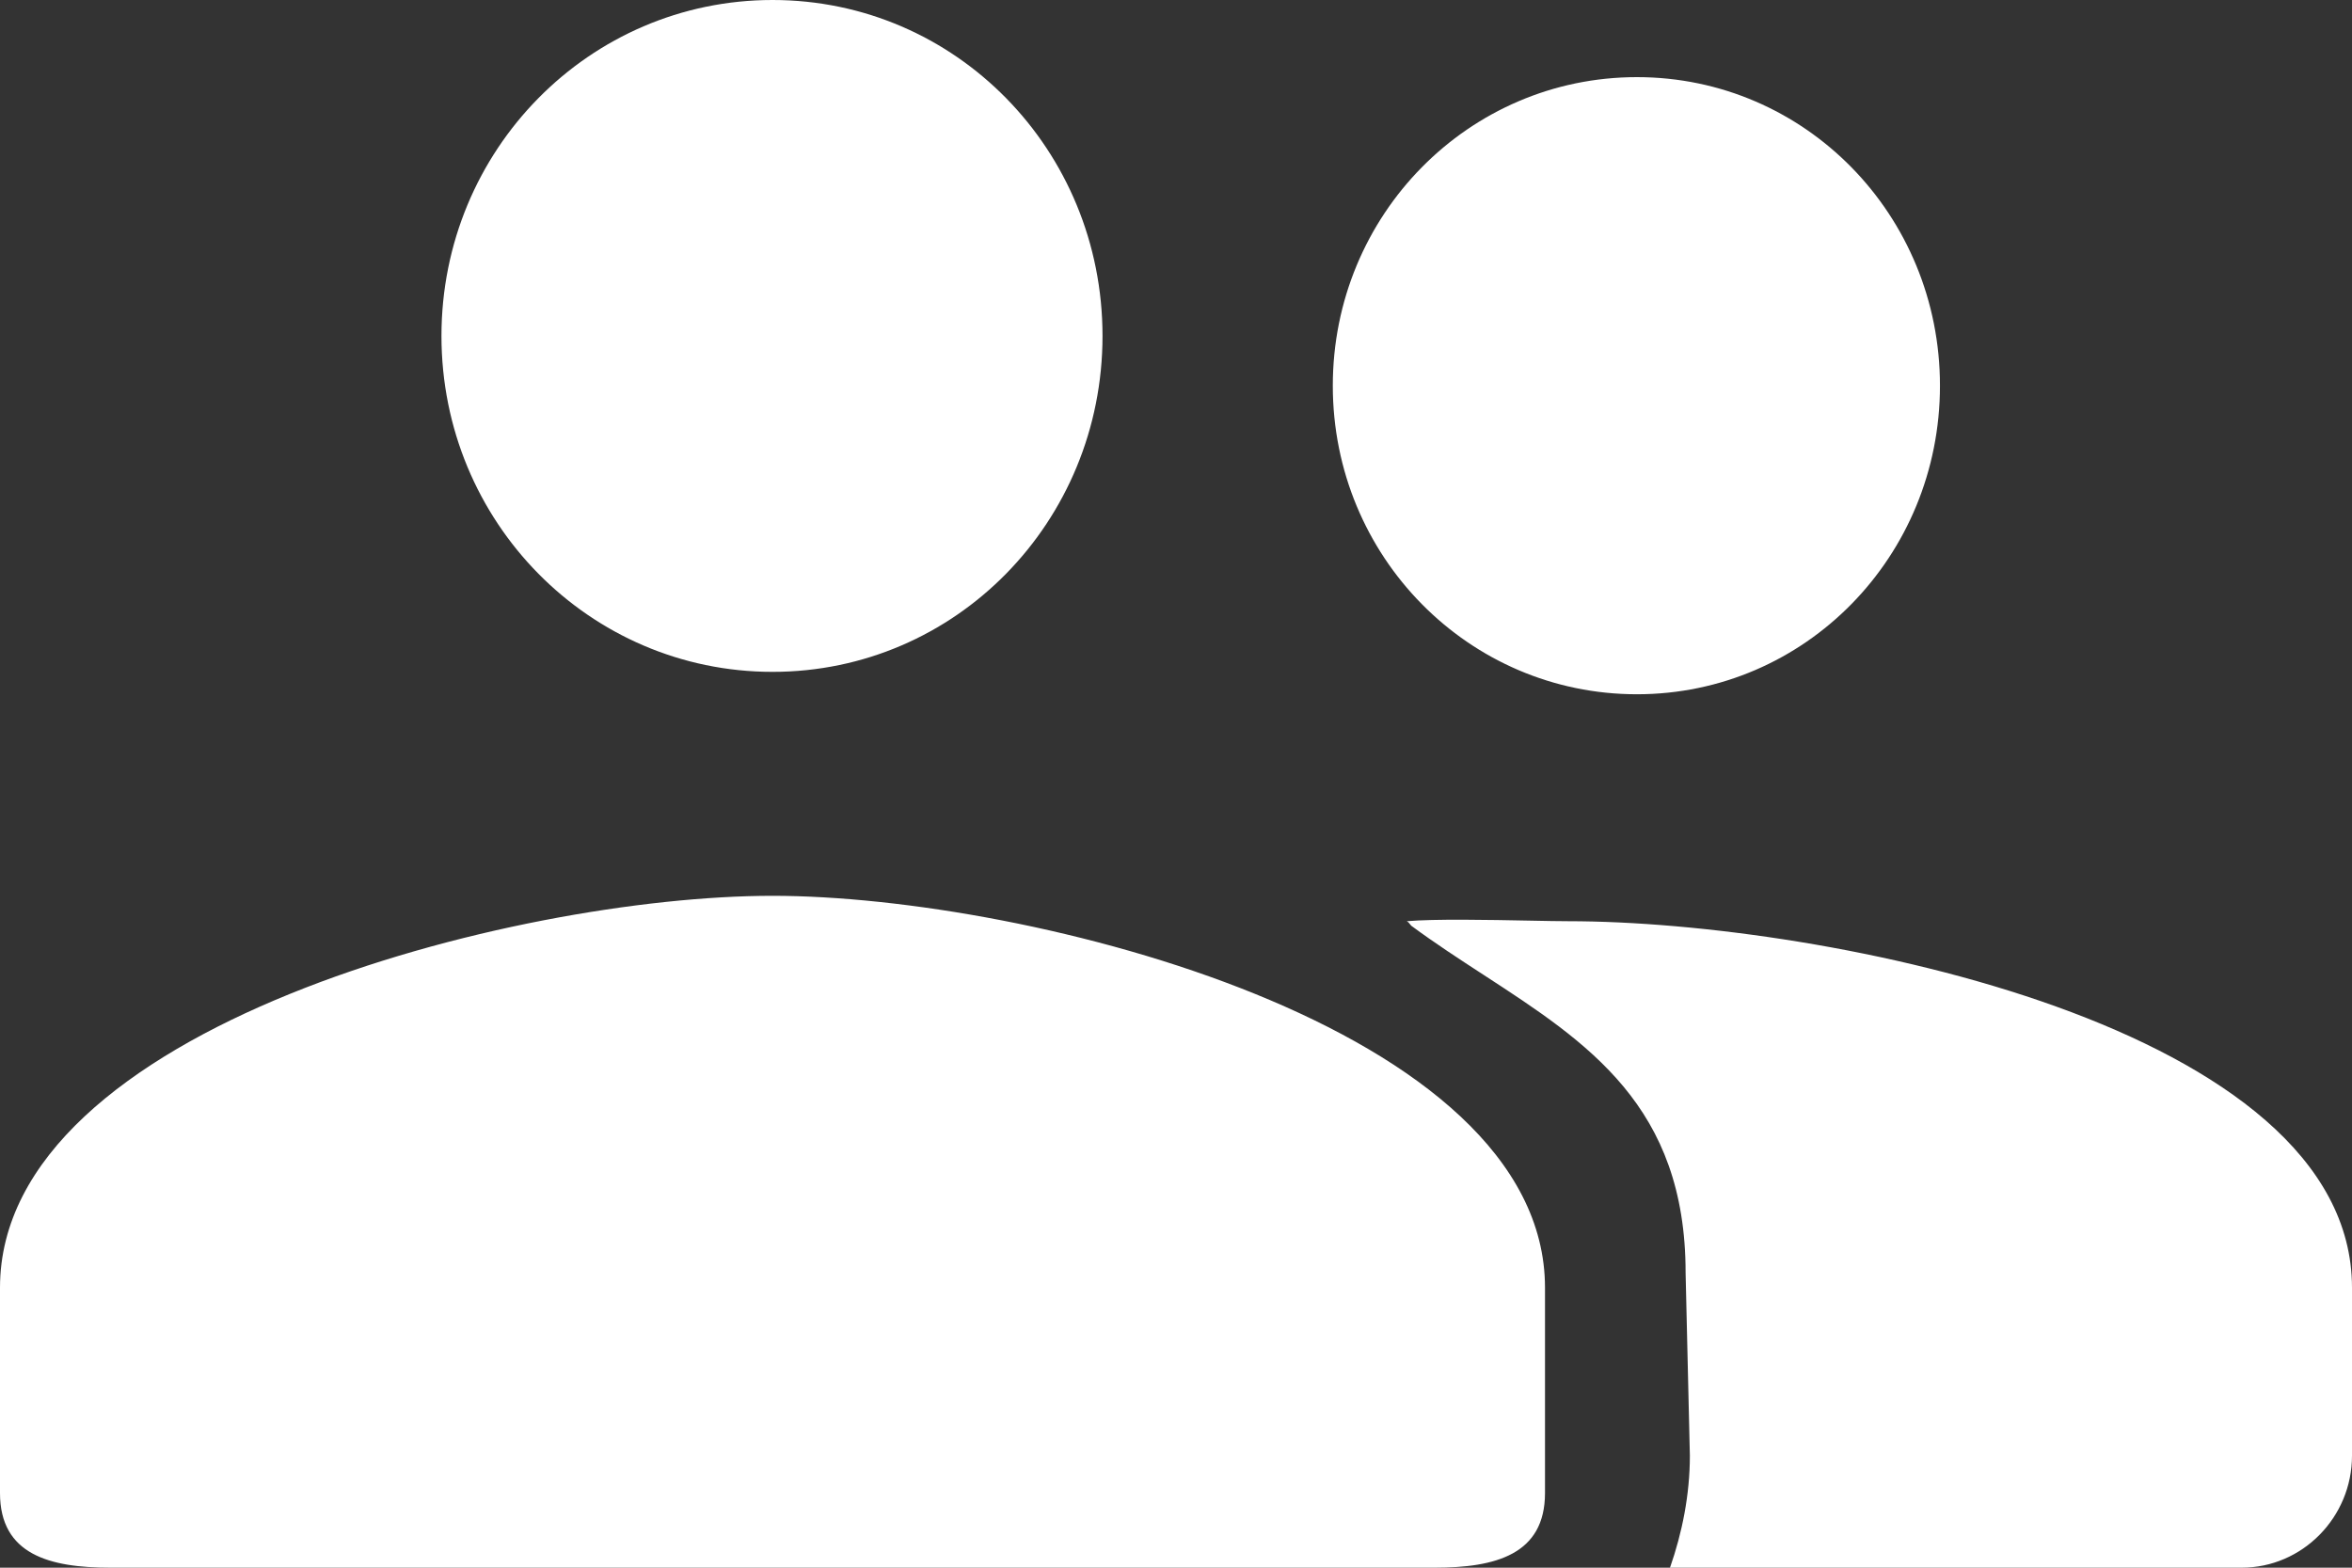 <svg xmlns="http://www.w3.org/2000/svg" viewBox="0 0 135 90" height="90" width="135" preserveAspectRatio="xMidYMid meet" class="xh8yej3 x5yr21d" fill="none"><rect x="0" y="0" width="135" height="90" fill="#333333" stroke="none"/><title>group-two</title><path d="M63.282 19.286C63.282 29.957 54.857 38.571 44.342 38.571C33.827 38.571 25.339 29.957 25.339 19.286C25.339 8.614 33.827 0 44.342 0C54.857 0 63.282 8.614 63.282 19.286ZM111.35 22.143C111.35 31.945 103.612 39.857 93.954 39.857C84.296 39.857 76.5 31.945 76.5 22.143C76.5 12.341 84.296 4.428 93.954 4.428C103.612 4.428 111.35 12.341 111.35 22.143ZM44.34 51.428C29.581 51.428 0 58.95 0 73.928V85.714C0 89.25 2.85 90 6.334 90H82.346C85.83 90 88.68 89.25 88.68 85.714V73.928C88.68 58.95 59.099 51.428 44.34 51.428ZM87.804 52.853C88.707 52.871 89.485 52.886 90 52.886C104.759 52.886 135 58.95 135 73.929V83.571C135 87.107 132.15 90 128.666 90H95.854C96.551 88.007 96.995 85.821 96.995 83.571L96.75 73.071C96.75 63.51 91.136 59.858 85.162 55.971C83.772 55.067 82.363 54.15 81 53.143C80.981 53.123 80.962 53.098 80.941 53.07C80.893 53.007 80.835 52.931 80.747 52.886C82.343 52.747 85.485 52.808 87.804 52.853Z" fill="#fff"/></svg>